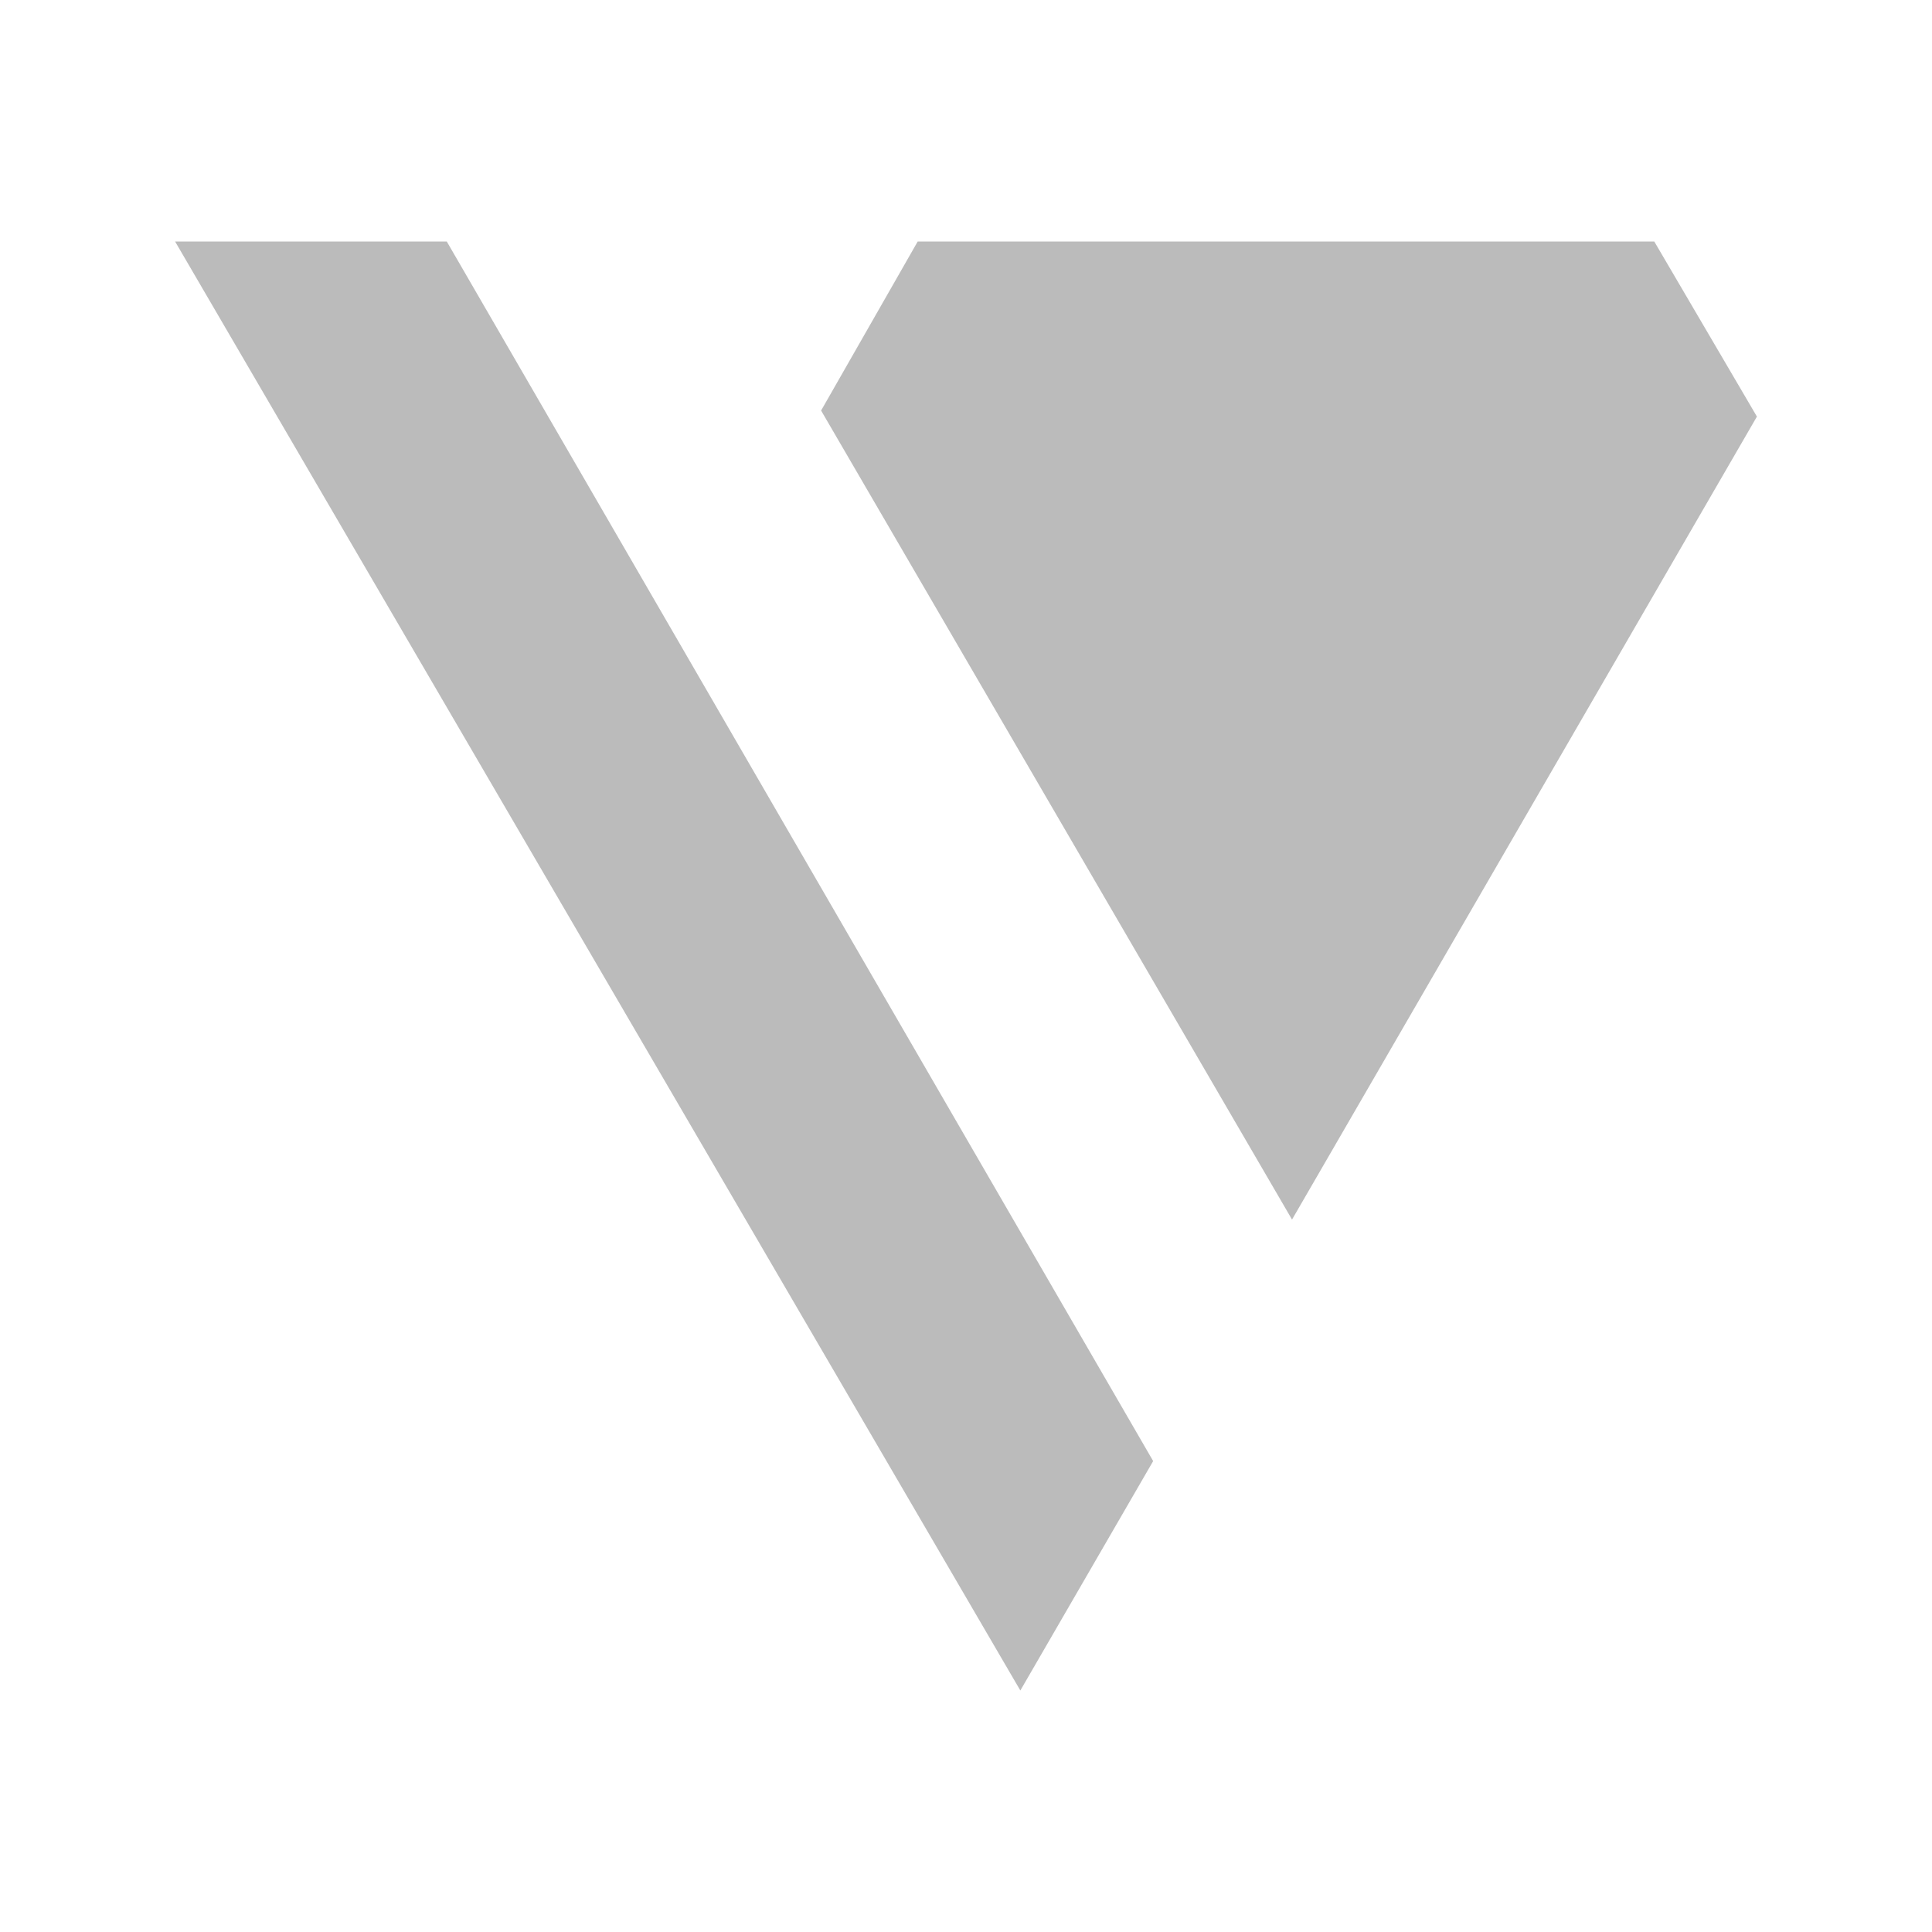 <?xml version="1.0" encoding="utf-8"?>
<!-- Generator: Adobe Illustrator 19.0.0, SVG Export Plug-In . SVG Version: 6.00 Build 0)  -->
<svg version="1.1" id="icons" xmlns="http://www.w3.org/2000/svg" xmlns:xlink="http://www.w3.org/1999/xlink" x="0px" y="0px"
	 width="32px" height="32px" viewBox="-404 282.3 32 32" style="enable-background:new -404 282.3 32 32;" xml:space="preserve">
<style type="text/css">
	.st0{clip-path:url(#SVGID_2_);fill:#BBBBBB;}
</style>
<g>
	<defs>
		<path id="SVGID_1_" d="M-396.6,286.3l11.7,20.2l-2.2,3.8l-14-24H-396.6z M-376.6,286.3l1.7,2.9l-7.7,13.3l-7.8-13.4l1.6-2.8
			H-376.6z"/>
	</defs>
	<clipPath id="SVGID_2_">
		<use xlink:href="#SVGID_1_"  style="overflow:visible;"/>
	</clipPath>
	<rect x="-406.1" y="281.3" class="st0" width="36.3" height="34"/>
</g>
</svg>
